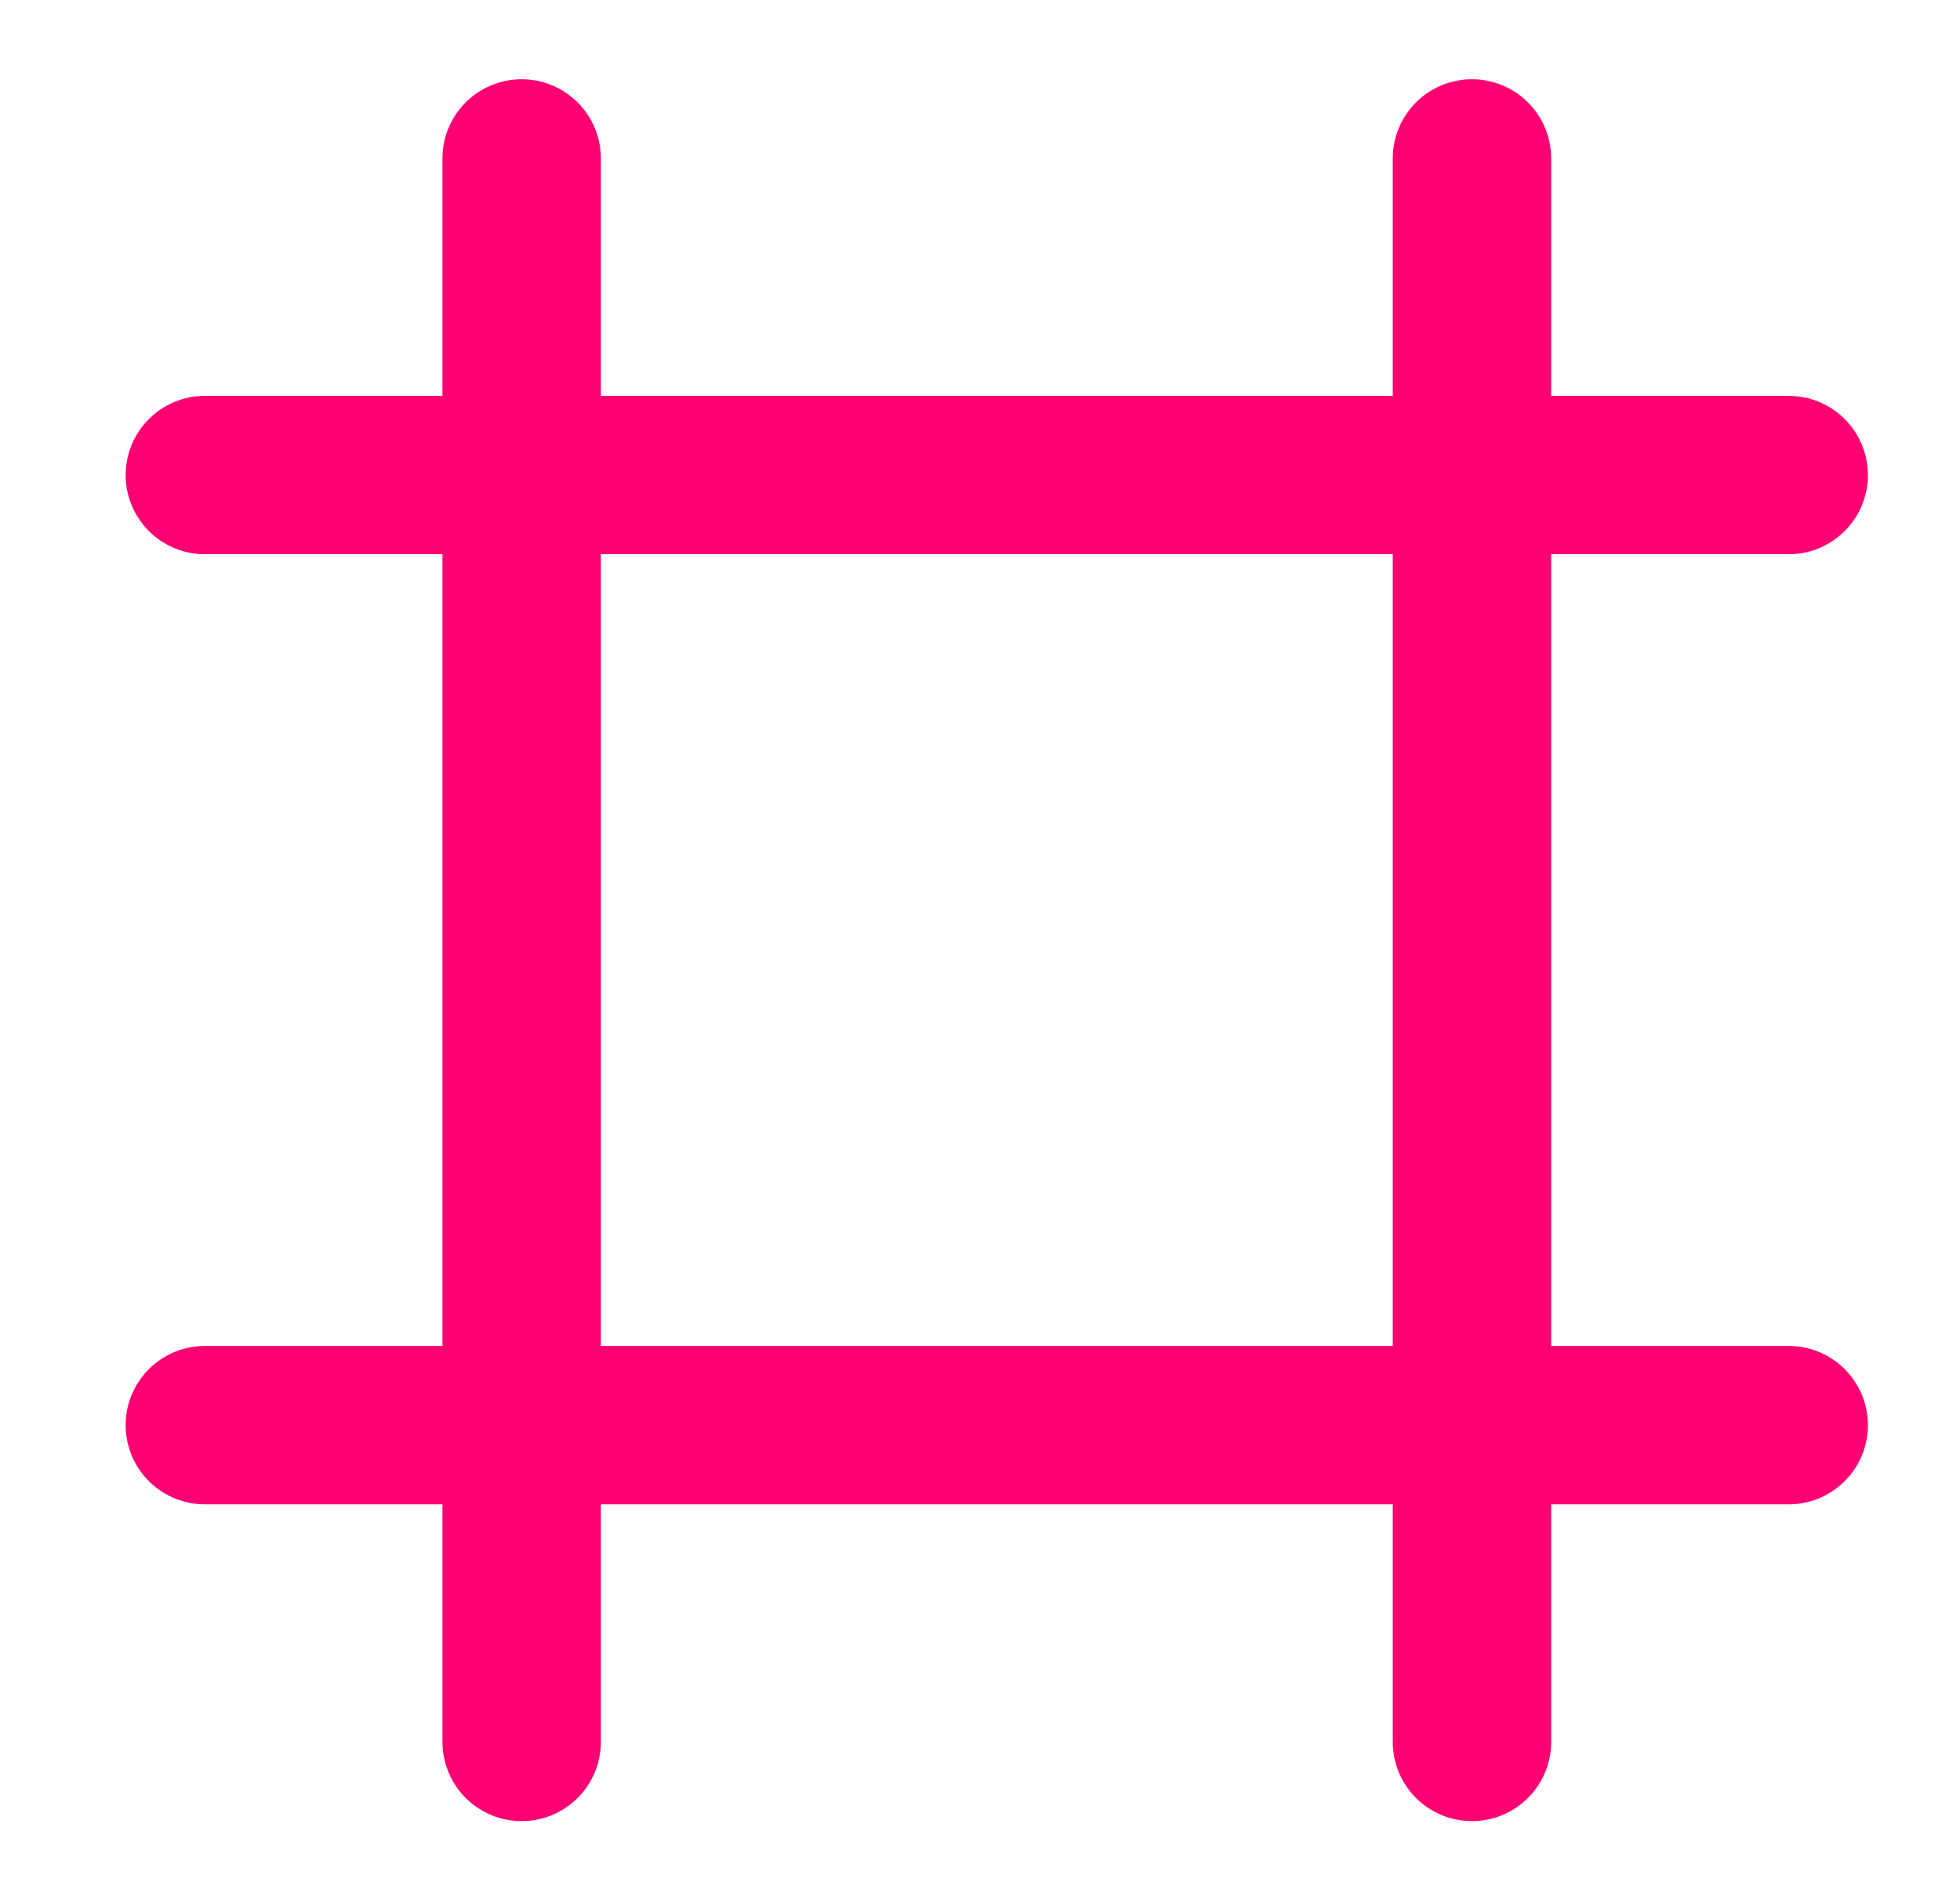 <svg width="33" height="32" viewBox="0 0 33 32" fill="none" xmlns="http://www.w3.org/2000/svg">
<path d="M30.116 8H3.449" stroke="#FF0073" stroke-width="2.667" stroke-linecap="round" stroke-linejoin="round"/>
<path d="M30.116 24H3.449" stroke="#FF0073" stroke-width="2.667" stroke-linecap="round" stroke-linejoin="round"/>
<path d="M8.783 2.668V29.335" stroke="#FF0073" stroke-width="2.667" stroke-linecap="round" stroke-linejoin="round"/>
<path d="M24.783 2.668V29.335" stroke="#FF0073" stroke-width="2.667" stroke-linecap="round" stroke-linejoin="round"/>
</svg>
